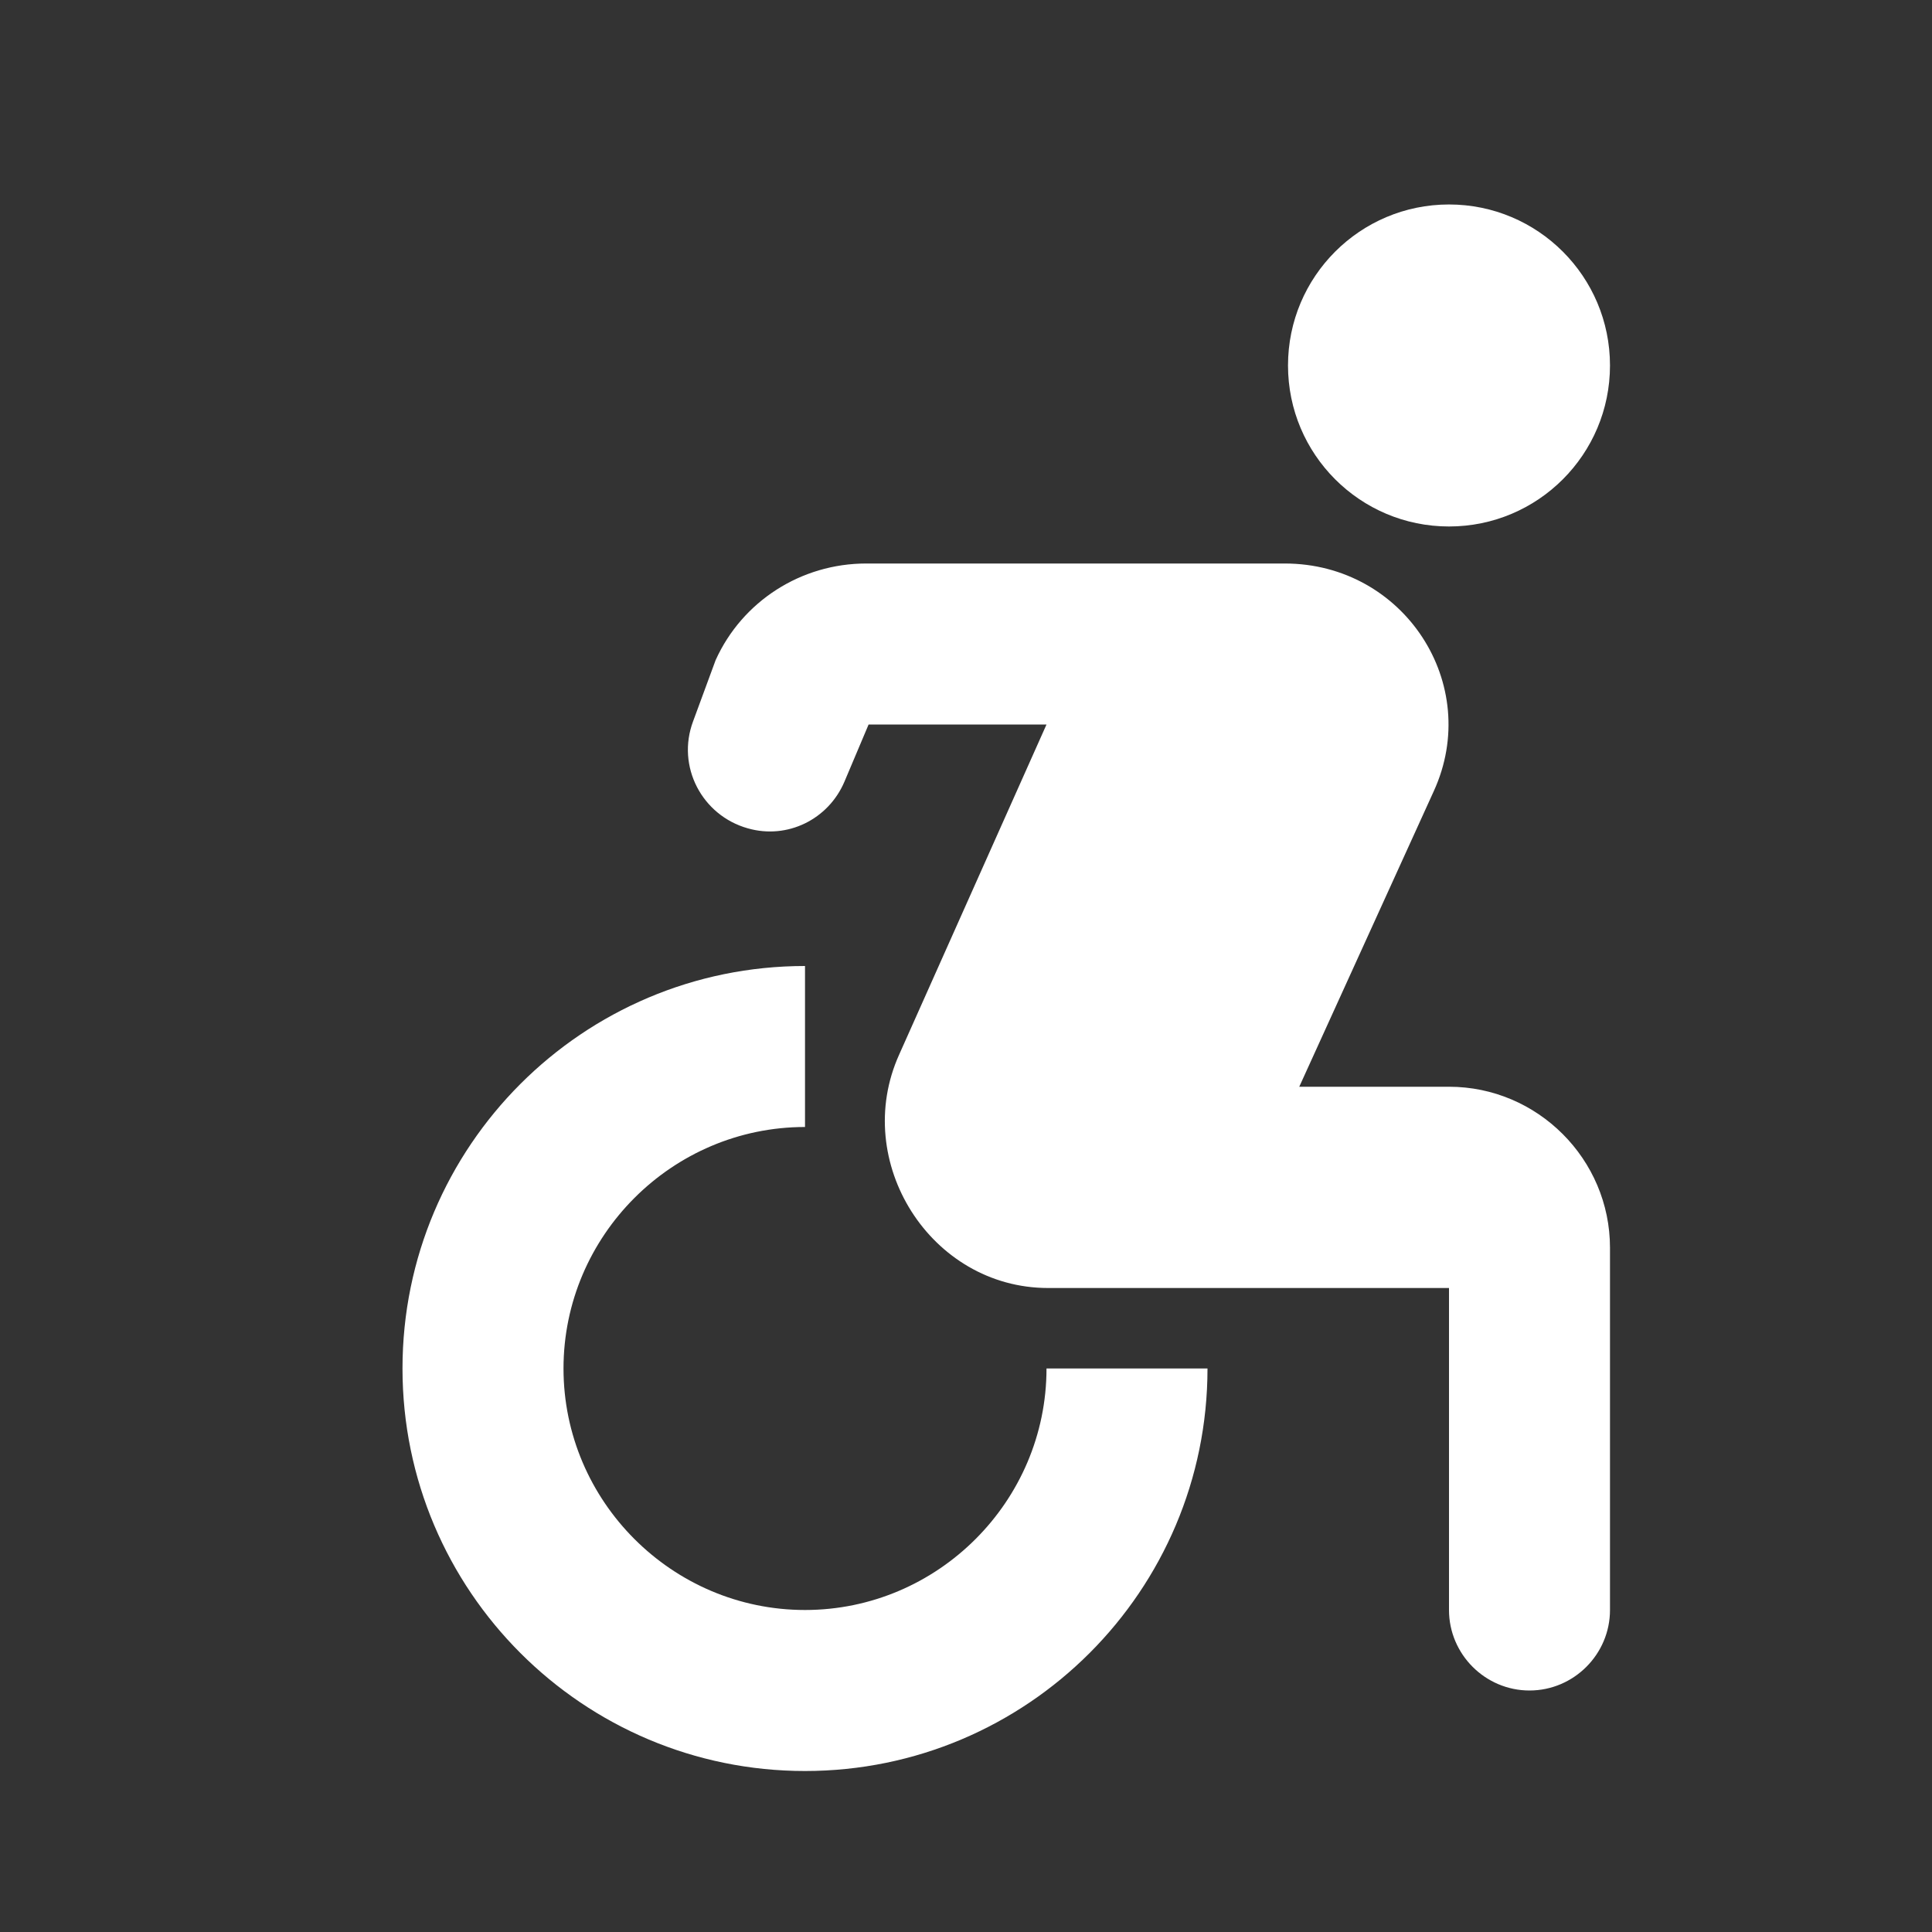 <svg width="109" height="109" viewBox="0 0 109 109" fill="none" xmlns="http://www.w3.org/2000/svg">
<rect x="0" y="0" width="109" height="109" fill="#333333" stroke="none"/>
<g clip-path="url(#clip0_77_59)">
<path d="M81.75 29.703C86.767 29.703 90.833 25.636 90.833 20.619C90.833 15.603 86.767 11.536 81.75 11.536C76.734 11.536 72.667 15.603 72.667 20.619C72.667 25.636 76.734 29.703 81.75 29.703Z" fill="white"/>
<path d="M68.125 77.208H59.042C59.042 84.702 52.91 90.833 45.417 90.833C37.923 90.833 31.792 84.702 31.792 77.208C31.792 69.715 37.923 63.583 45.417 63.583V54.5C32.882 54.5 22.708 64.673 22.708 77.208C22.708 89.743 32.882 99.917 45.417 99.917C57.952 99.917 68.125 89.743 68.125 77.208ZM81.75 61.312H73.302L80.887 44.645C83.657 38.604 79.207 31.792 72.485 31.792H48.868C45.19 31.792 41.874 33.926 40.375 37.242L39.104 40.693C38.15 43.237 39.603 46.007 42.192 46.734C44.417 47.37 46.734 46.234 47.642 44.1L49.005 40.875H59.042L50.73 59.496C48.005 65.536 52.502 72.667 59.132 72.667H81.75V90.833C81.75 93.331 83.794 95.375 86.292 95.375C88.79 95.375 90.833 93.331 90.833 90.833V70.396C90.833 65.4 86.746 61.312 81.75 61.312Z" fill="white"/>
</g>
<defs>
<clipPath id="clip0_77_59">
<rect width="109" height="109" fill="white"/>
</clipPath>
</defs>
</svg>
